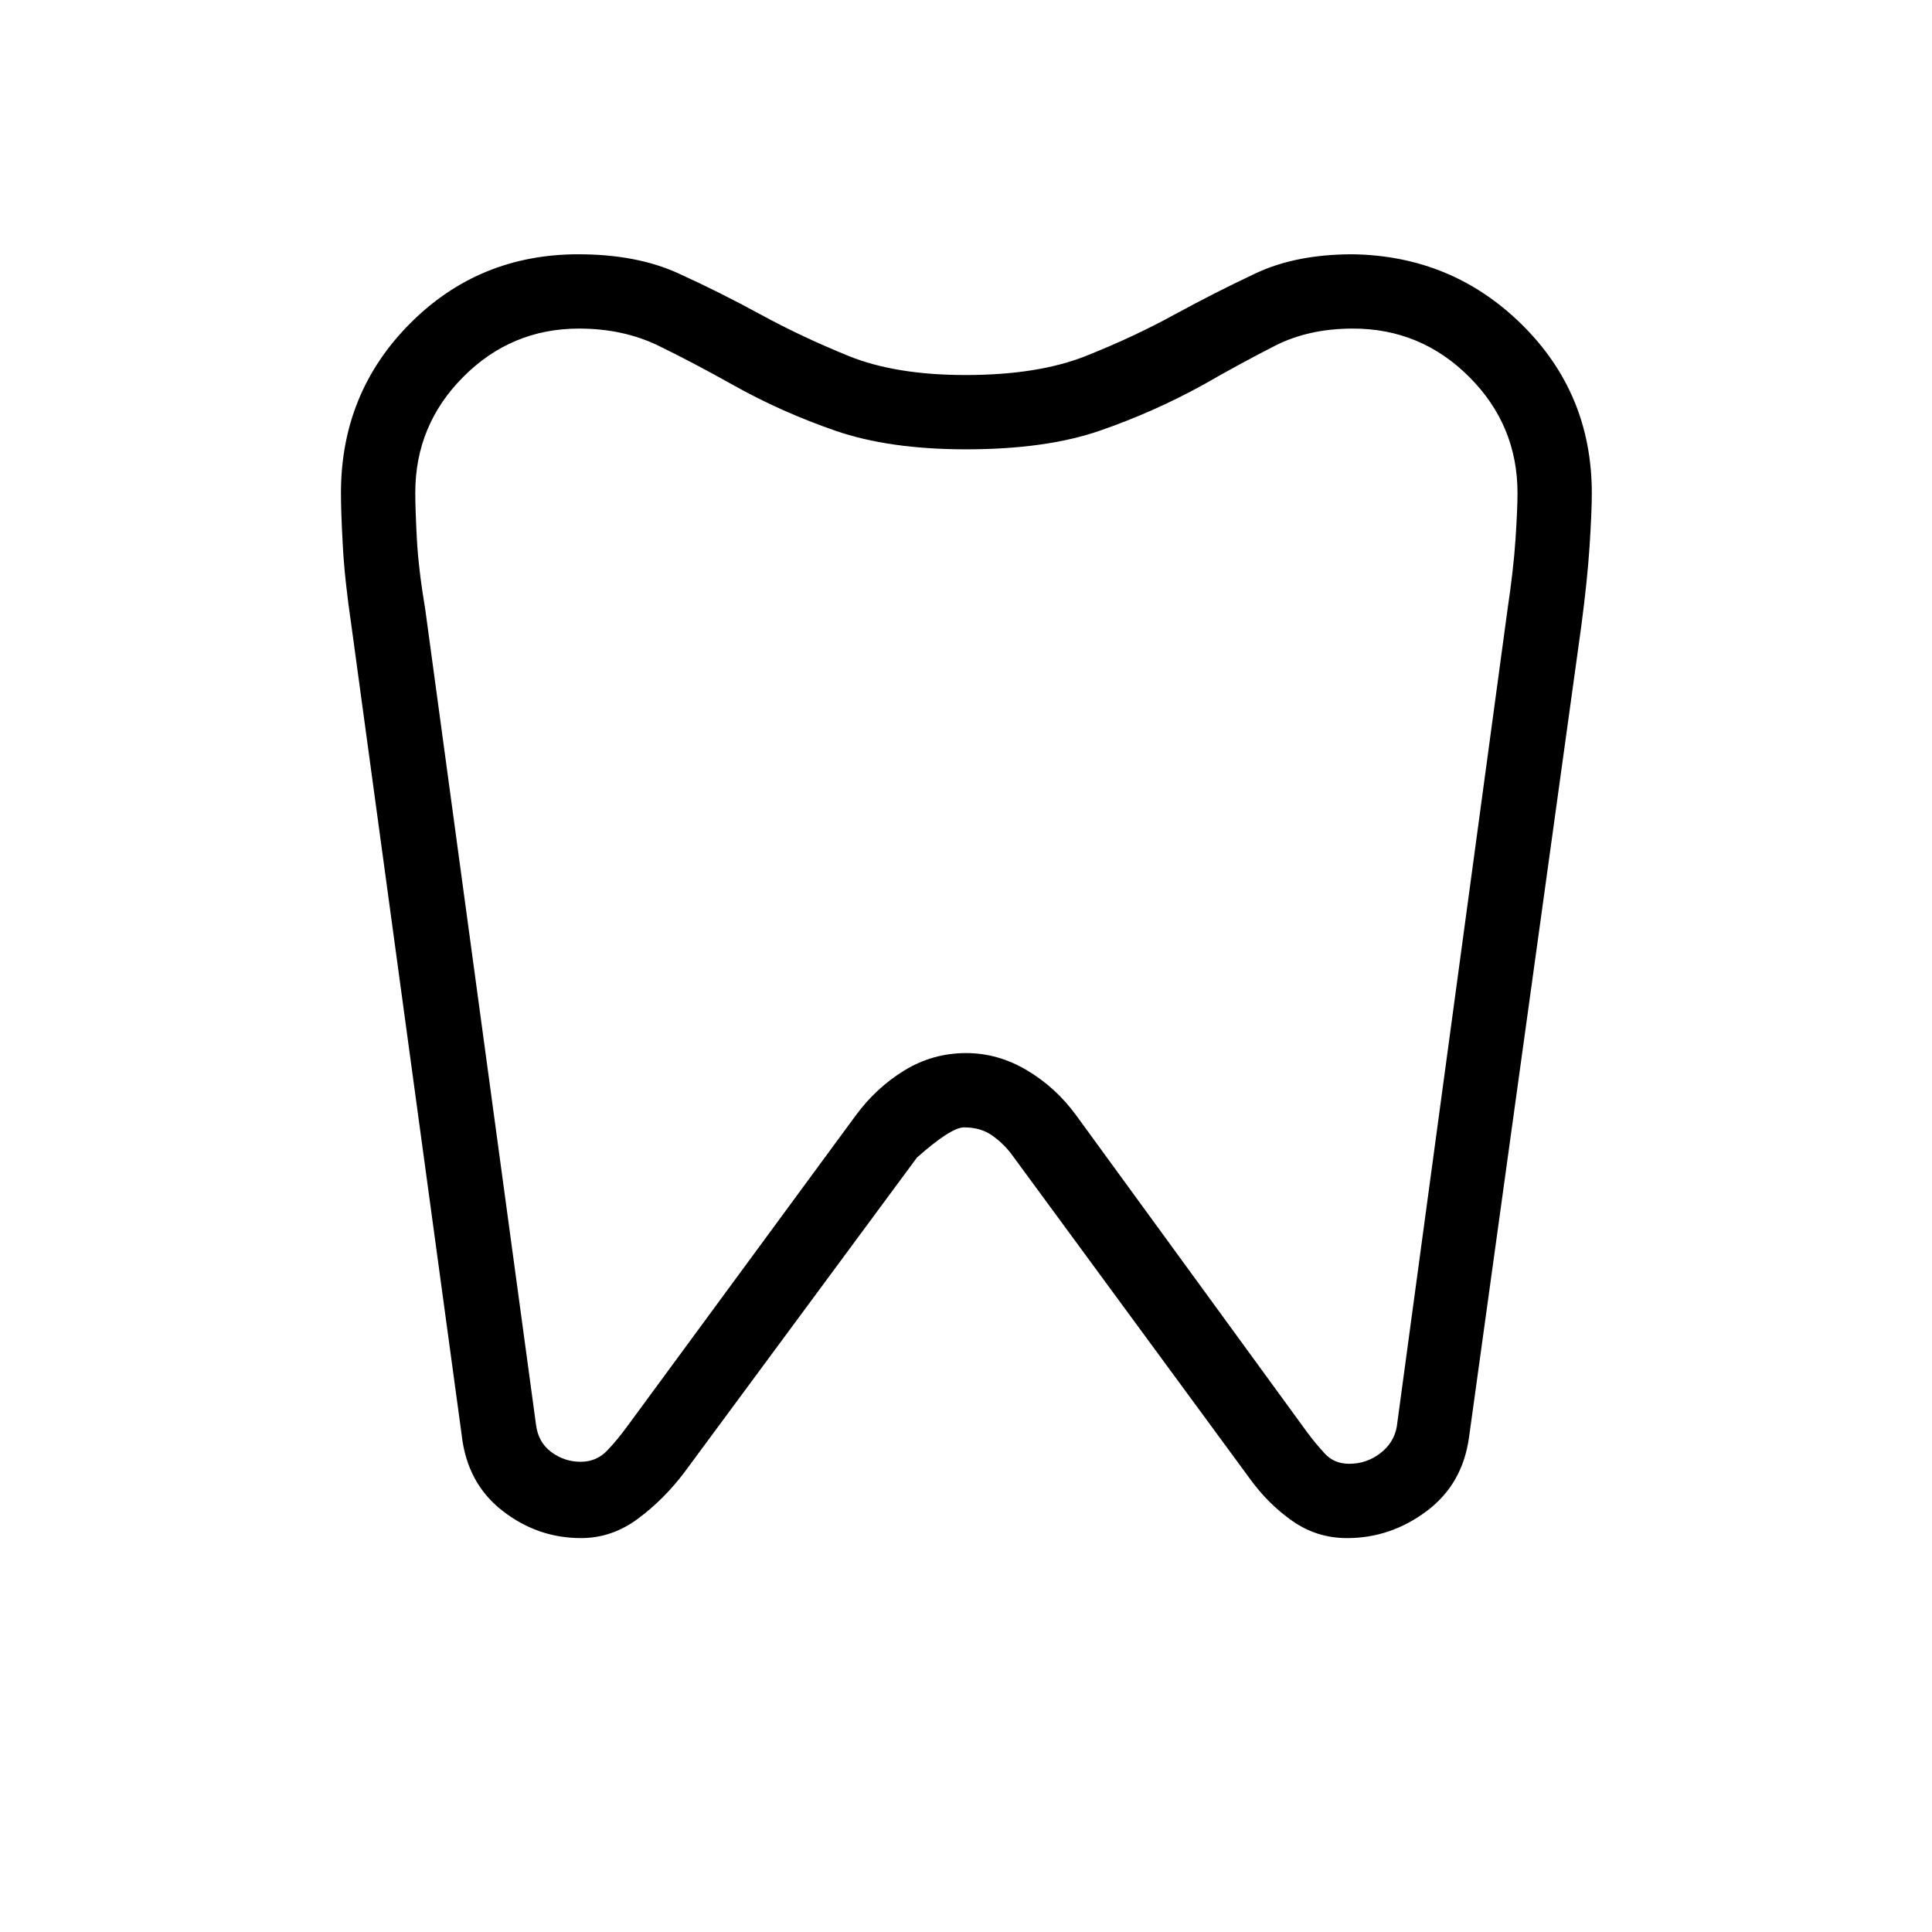 <svg xmlns="http://www.w3.org/2000/svg" height="24" viewBox="0 -960 960 960" width="24"><path d="M672.13-833.65q49.52.77 84.18 35.03 34.65 34.27 34.65 83.64 0 9.38-1.11 26.4-1.12 17.02-4.12 39.7l-55.77 403q-3.19 23.38-21.09 36.76-17.91 13.39-39.52 13.39-15 0-27.14-8.48-12.13-8.48-21.29-21.21L502.38-386.81q-4.3-5.54-9.83-9.27-5.52-3.73-13.55-3.73-6.46 0-23.38 15L340.08-228.42q-10.16 13.46-23.1 23.07-12.93 9.62-28.29 9.62-21.65 0-39.11-13.64-17.46-13.63-20.16-37.51l-54.77-402q-3.38-22.85-4.3-39.77-.93-16.93-.93-26.37 0-49.71 34.26-84.17 34.27-34.46 83.72-34.46 28.87 0 49.6 9.44t40.87 20.44q20.13 11 43.57 20.56 23.44 9.56 58.31 9.56 35.98 0 59.81-9.47 23.82-9.47 44.17-20.65 20.19-11 40.26-20.44 20.07-9.44 48.14-9.44Zm.18 36.92q-22.07 0-38.86 8.58-16.8 8.57-35.8 19.46-24.42 13.46-51.19 22.71-26.77 9.25-66.46 9.25-38.15 0-64.92-9.25-26.77-9.25-50.81-22.71-19.39-10.89-36.95-19.46-17.56-8.58-39.63-8.58-33.55 0-57.45 23.96-23.89 23.96-23.89 57.61 0 8.16.8 23.12.81 14.96 4.2 35.16l55 404.88q1.11 8.73 7.63 13.54 6.52 4.81 14.52 4.81 7.88 0 13.15-5.52 5.27-5.52 10.2-12.33l113.3-154.15q10.16-13.85 24.24-22.47 14.07-8.61 30.69-8.61 15.84 0 30.23 8.56 14.38 8.55 24.54 22.52L649.38-248.5q4.3 5.81 8.95 10.83 4.66 5.02 12.05 5.02 8.63 0 15.42-5.2 6.79-5.19 8.24-13.15l55-405.89q3-19.99 4-35.05 1-15.05 1-23.07 0-33.71-24.01-57.72-24.02-24-57.72-24ZM480-515Z"/></svg>